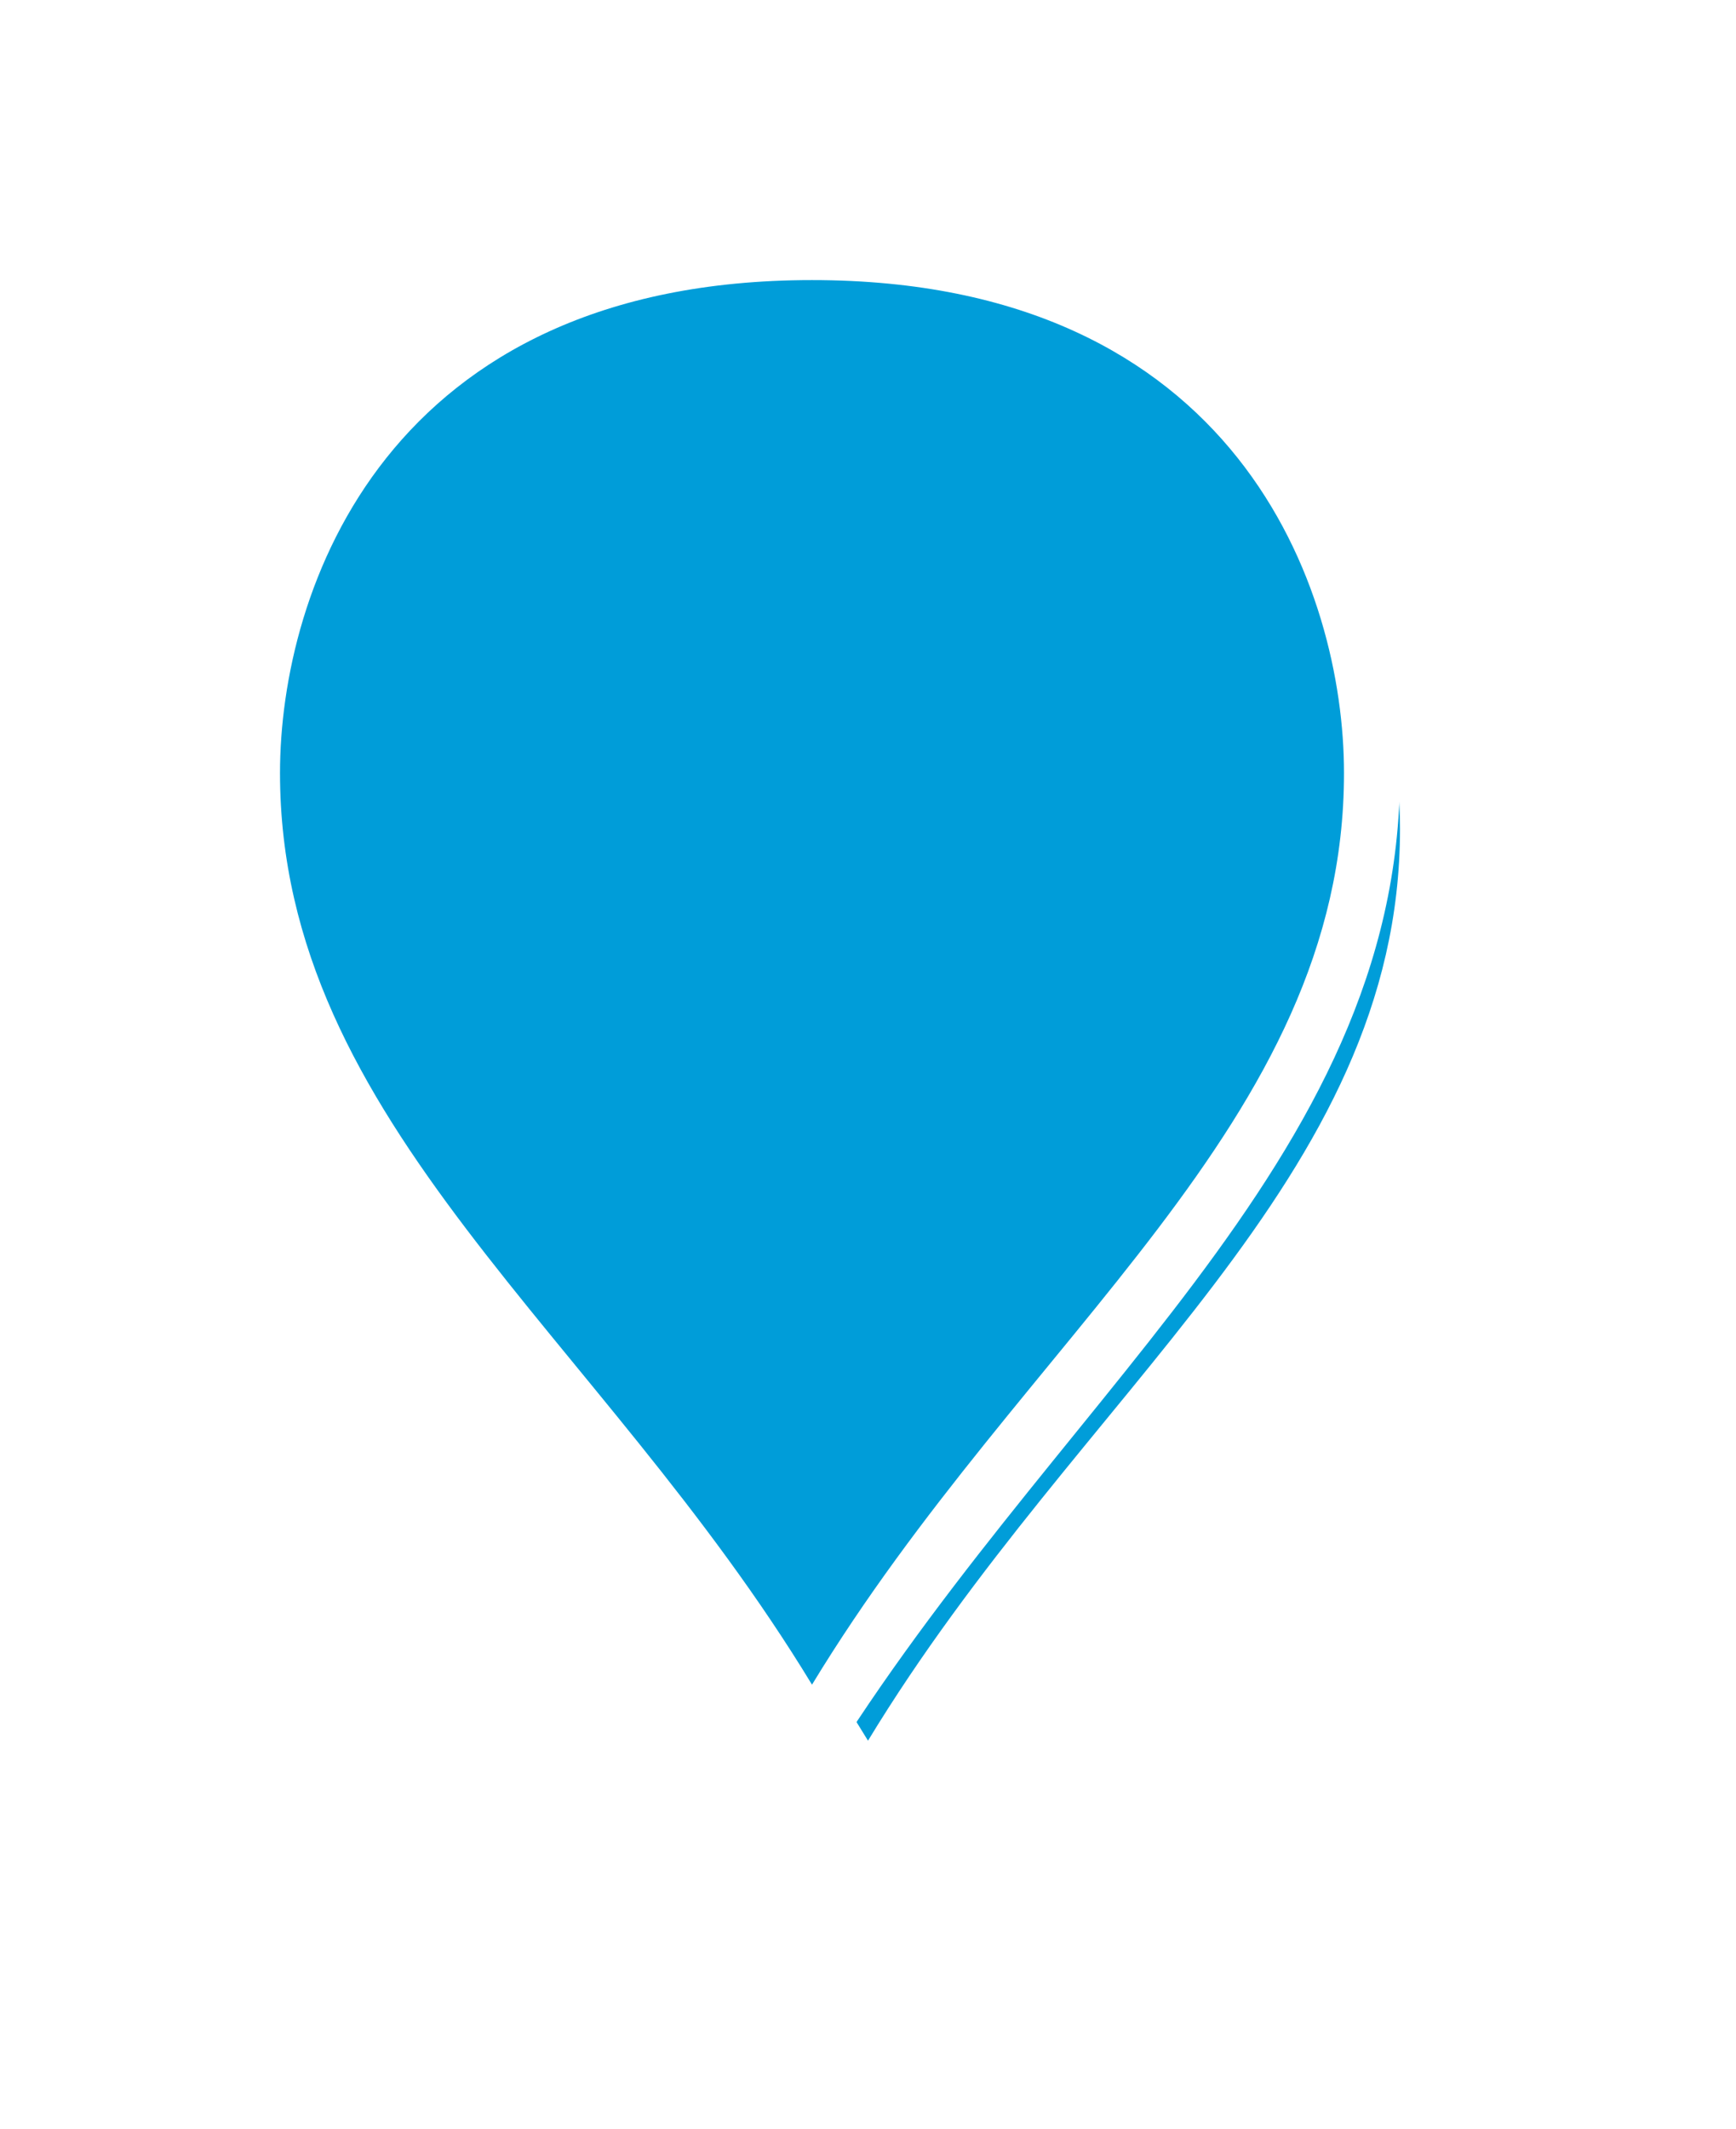 ﻿<?xml version="1.0" encoding="utf-8"?>
<svg version="1.1" xmlns:xlink="http://www.w3.org/1999/xlink" width="31px" height="38px" xmlns="http://www.w3.org/2000/svg">
  <defs>
    <filter x="130px" y="224px" width="31px" height="38px" filterUnits="userSpaceOnUse" id="filter185">
      <feOffset dx="1" dy="1" in="SourceAlpha" result="shadowOffsetInner" />
      <feGaussianBlur stdDeviation="2.5" in="shadowOffsetInner" result="shadowGaussian" />
      <feComposite in2="shadowGaussian" operator="atop" in="SourceAlpha" result="shadowComposite" />
      <feColorMatrix type="matrix" values="0 0 0 0 0  0 0 0 0 0  0 0 0 0 0  0 0 0 0.698 0  " in="shadowComposite" />
    </filter>
    <g id="widget186">
      <path d="M 144.5 255.037  C 140.5 248.407  134.5 244.43  134.5 237.8  C 134.5 234.346  136.5 228.5  144.5 228.5  C 152.5 228.5  154.5 234.346  154.5 237.8  C 154.5 244.43  148.5 248.407  144.5 255.037  Z " fill-rule="nonzero" fill="#009dd9" stroke="none" />
      <path d="M 144.5 256  C 140.3 249  134 244.8  134 237.8  C 134 234.16  136.1 228  144.5 228  C 152.9 228  155 234.16  155 237.8  C 155 244.8  148.7 249  144.5 256  Z M 144.5 254.074  C 148.3 247.815  154 244.059  154 237.8  C 154 234.531  152.1 229  144.5 229  C 136.9 229  135 234.531  135 237.8  C 135 244.059  140.7 247.815  144.5 254.074  Z " fill-rule="nonzero" fill="#ffffff" stroke="none" />
    </g>
  </defs>
  <g transform="matrix(1 0 0 1 -130 -224 )">
    <use xlink:href="#widget186" filter="url(#filter185)" />
    <use xlink:href="#widget186" />
  </g>
</svg>